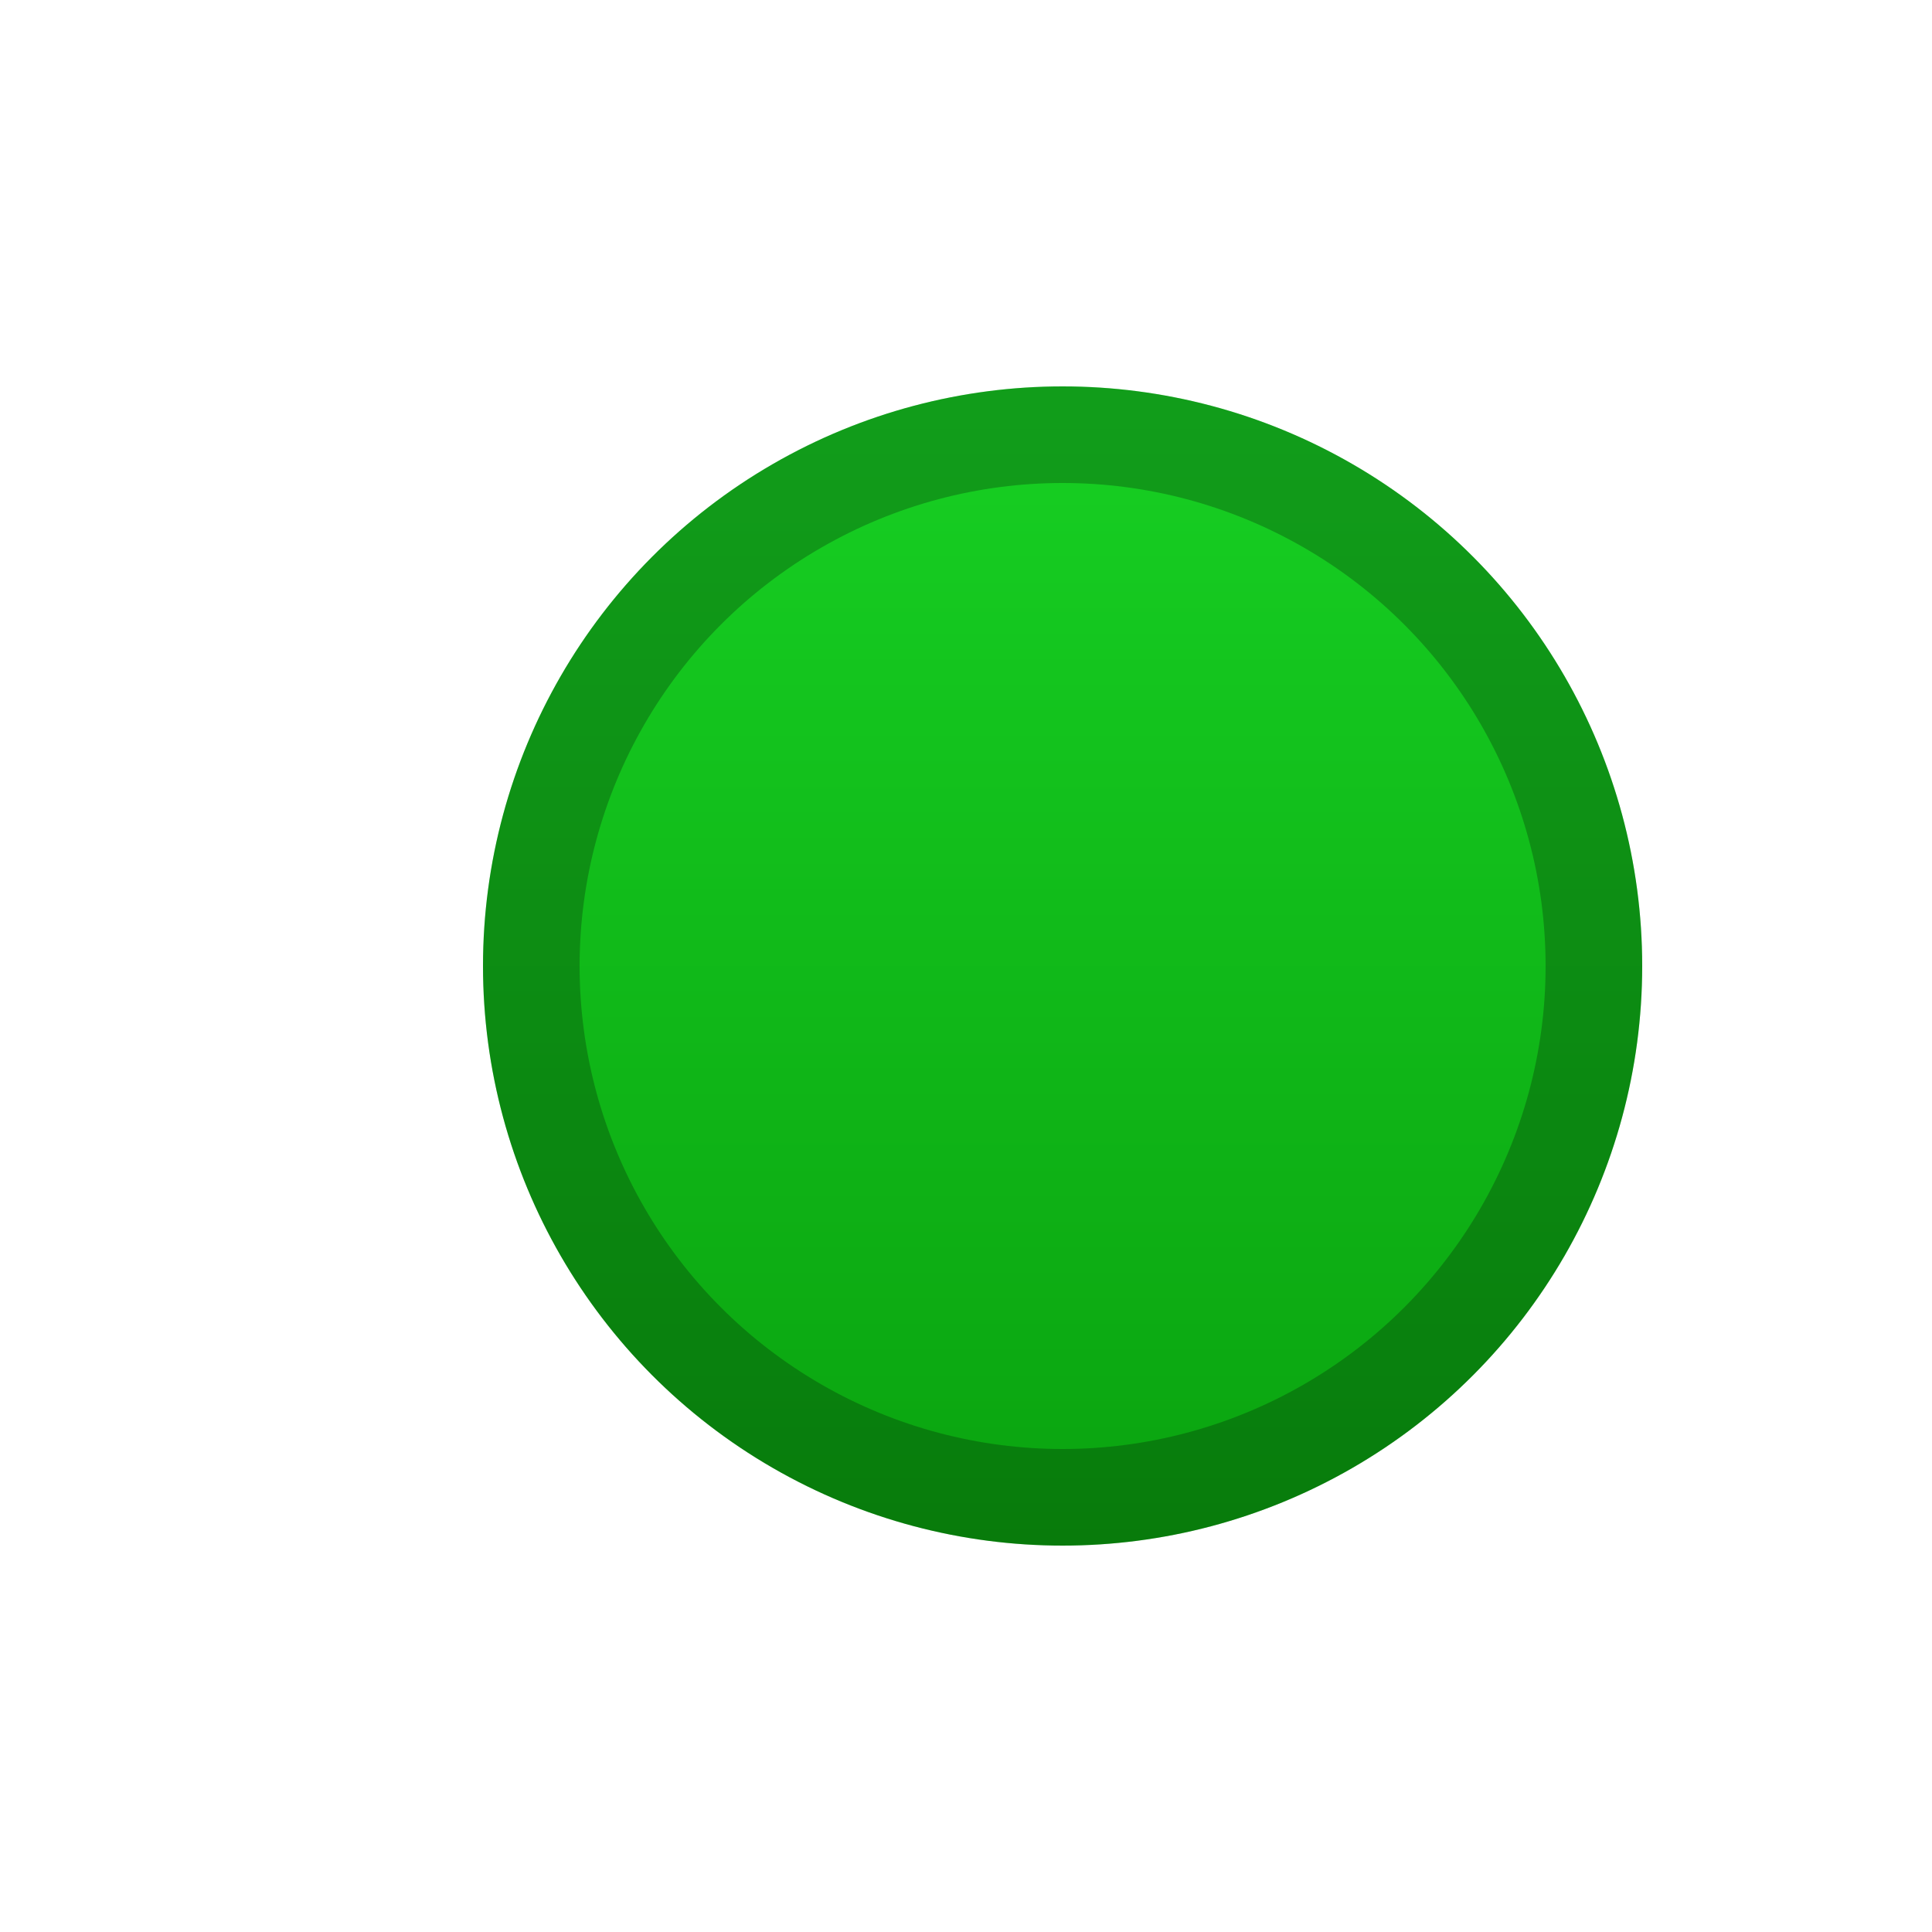 <svg xmlns="http://www.w3.org/2000/svg" xmlns:xlink="http://www.w3.org/1999/xlink" width="20" height="20" viewBox="0 0 20 20">
    <defs>
        <linearGradient id="a" x1="50%" x2="50%" y1="0%" y2="100%">
            <stop offset="0%" stop-color="#17D023"/>
            <stop offset="100%" stop-color="#0AA30F"/>
        </linearGradient>
        <circle id="b" cx="11" cy="10" r="6"/>
    </defs>
    <g fill="none" fill-rule="evenodd">
        <path d="M0 0h20v20H0z"/>
        <g>
            <use fill="url(#a)" xlink:href="#b"/>
            <circle cx="11" cy="10" r="5.5" stroke="#000" stroke-opacity=".243"/>
        </g>
    </g>
</svg>
